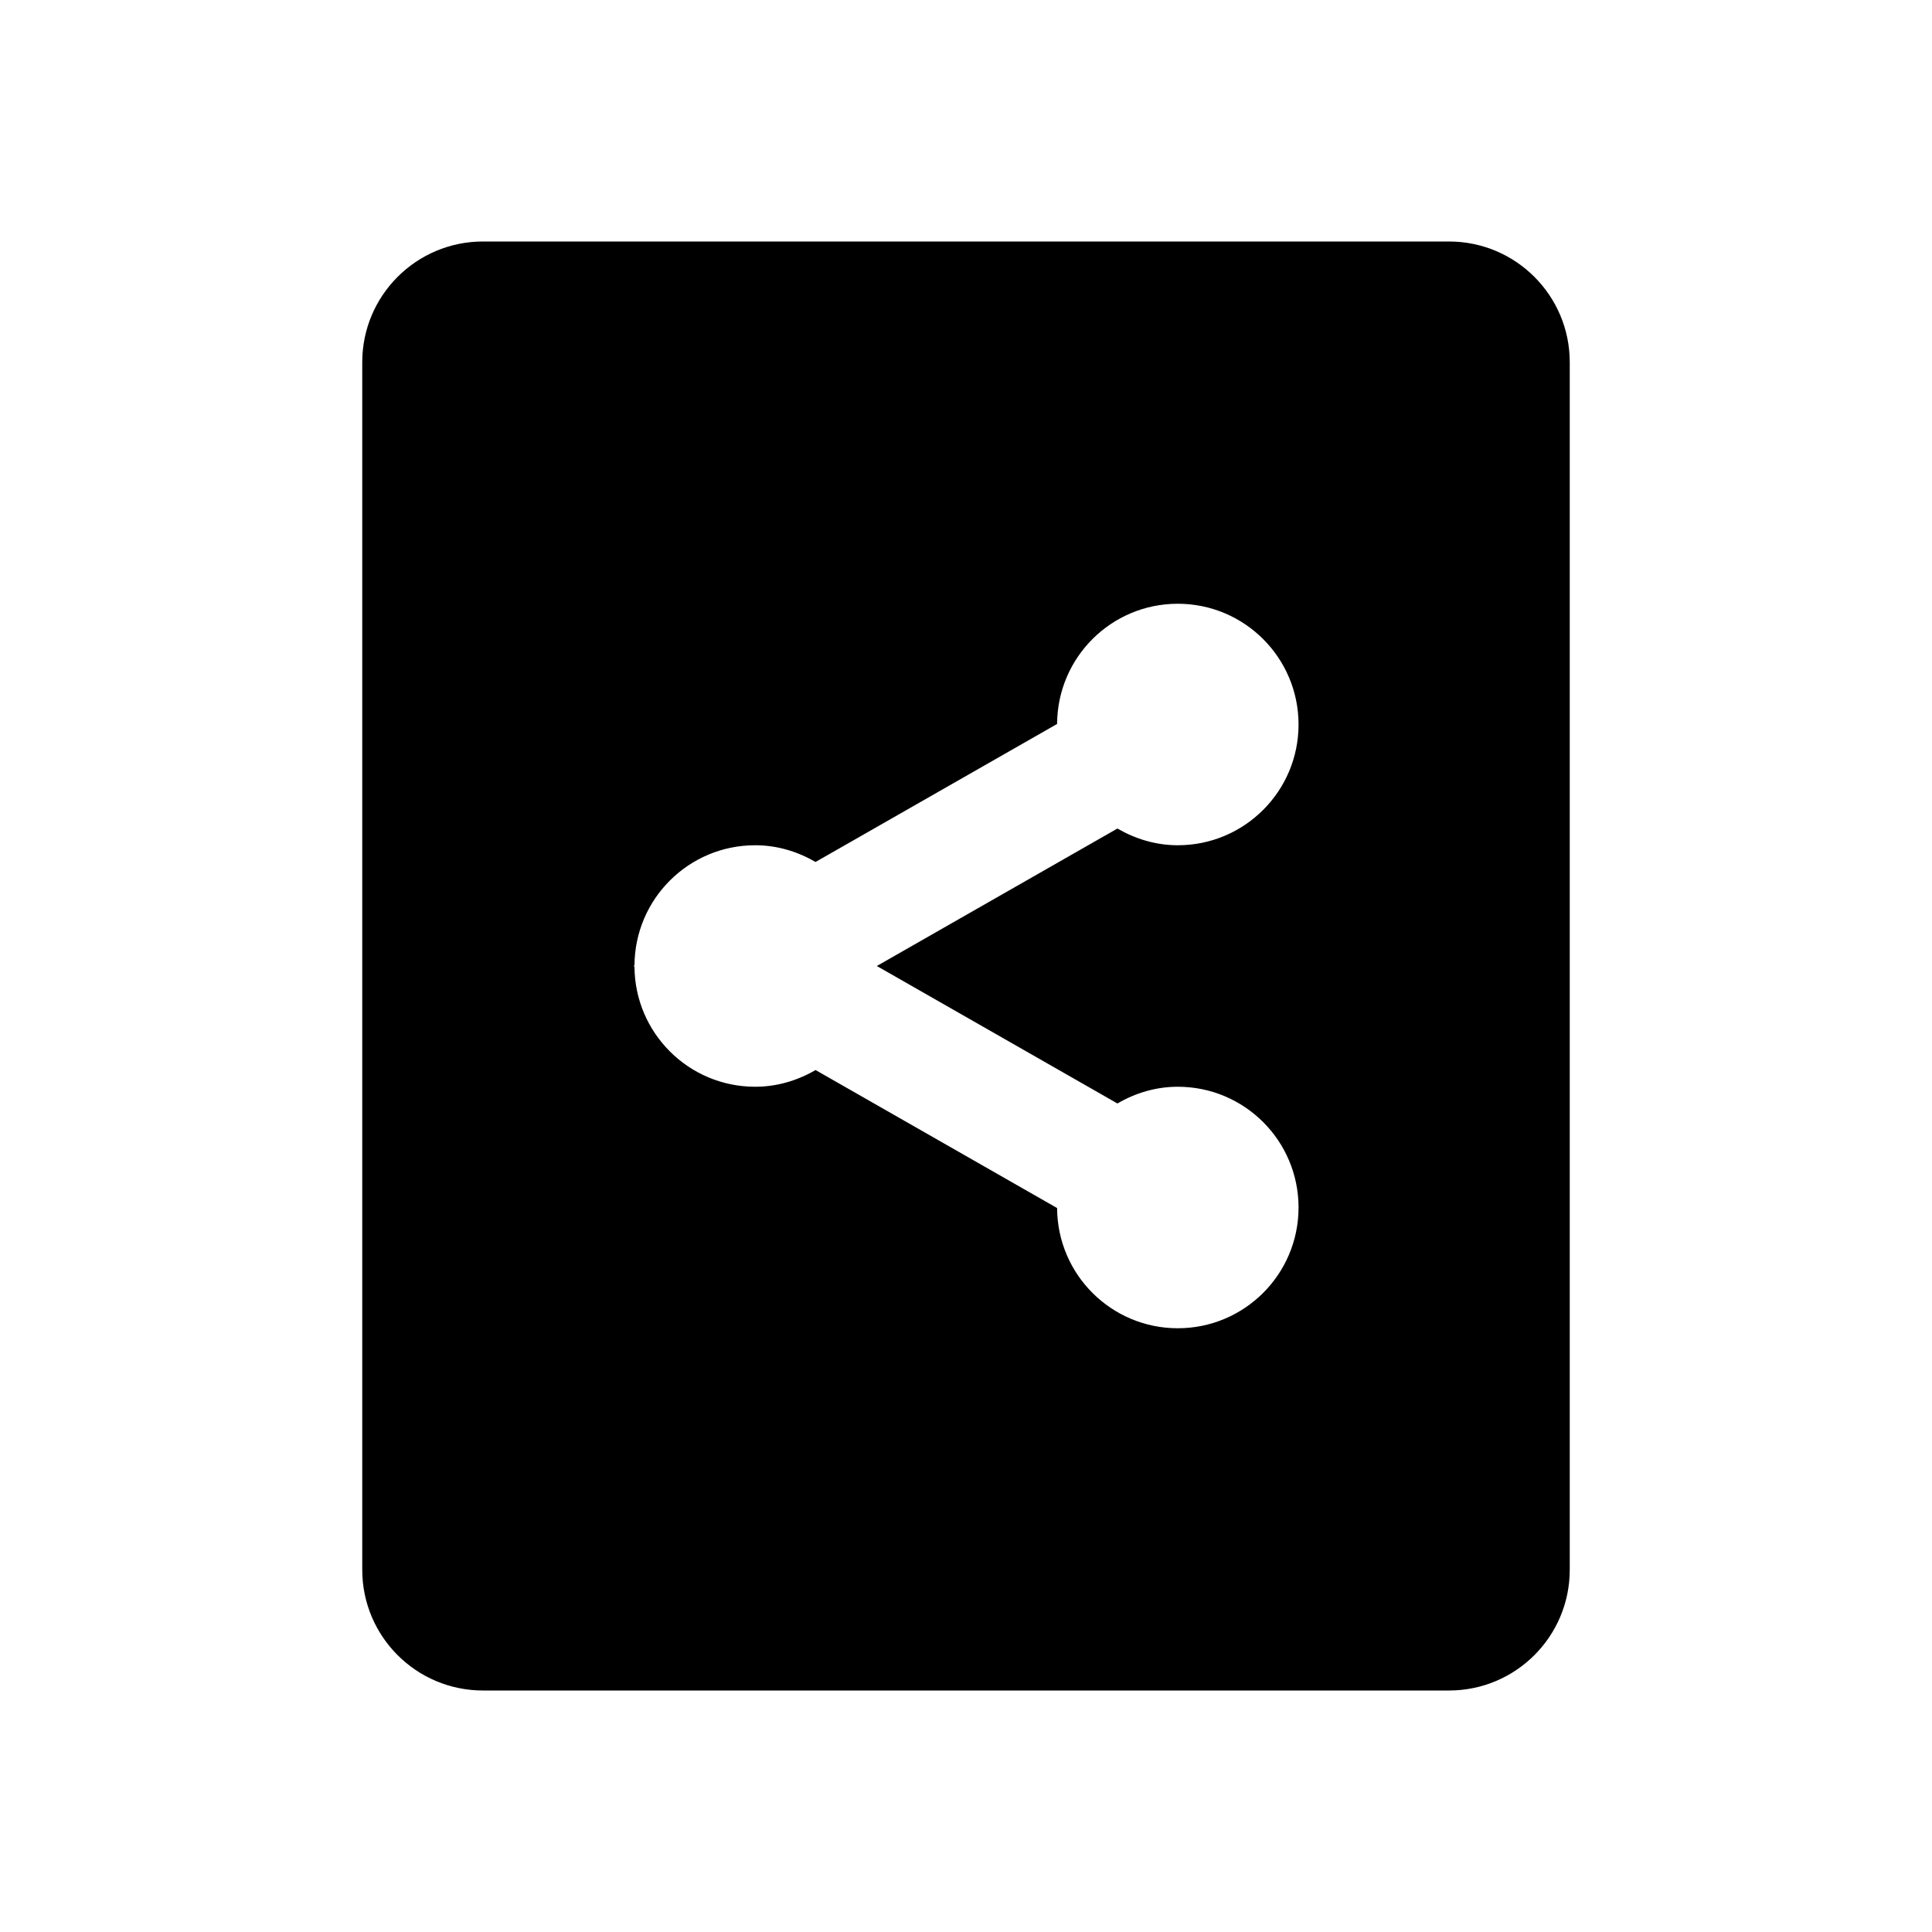<?xml version="1.0" encoding="utf-8"?>
<!-- Generator: Adobe Illustrator 18.1.1, SVG Export Plug-In . SVG Version: 6.00 Build 0)  -->
<!DOCTYPE svg PUBLIC "-//W3C//DTD SVG 1.1//EN" "http://www.w3.org/Graphics/SVG/1.1/DTD/svg11.dtd">
<svg version="1.1" xmlns="http://www.w3.org/2000/svg" xmlns:xlink="http://www.w3.org/1999/xlink" x="0px" y="0px" width="32px"
	 height="32px" viewBox="0 0 32 32" enable-background="new 0 0 32 32" xml:space="preserve">
<g id="Icons_-_V2">
	<path d="M24,4H8C6.895,4,6,4.895,6,6v20c0,1.105,0.895,2,2,2h16c1.105,0,2-0.895,2-2V6C26,4.895,25.105,4,24,4z M18.508,18.277
		c0.295-0.172,0.634-0.277,1-0.277c1.104,0,2,0.895,2,2s-0.896,2-2,2c-1.101,0-1.994-0.89-1.999-1.991l-4.001-2.286
		c-0.295,0.172-0.634,0.277-1,0.277c-1.101,0-1.994-0.89-1.999-1.991L10.492,16l0.017-0.009C10.514,14.89,11.406,14,12.508,14
		c0.366,0,0.704,0.105,1,0.277l4.001-2.286C17.514,10.89,18.406,10,19.508,10c1.104,0,2,0.895,2,2s-0.896,2-2,2
		c-0.366,0-0.705-0.106-1-0.277L14.523,16L18.508,18.277z"/>
</g>
<g id="Icons">
</g>
</svg>
